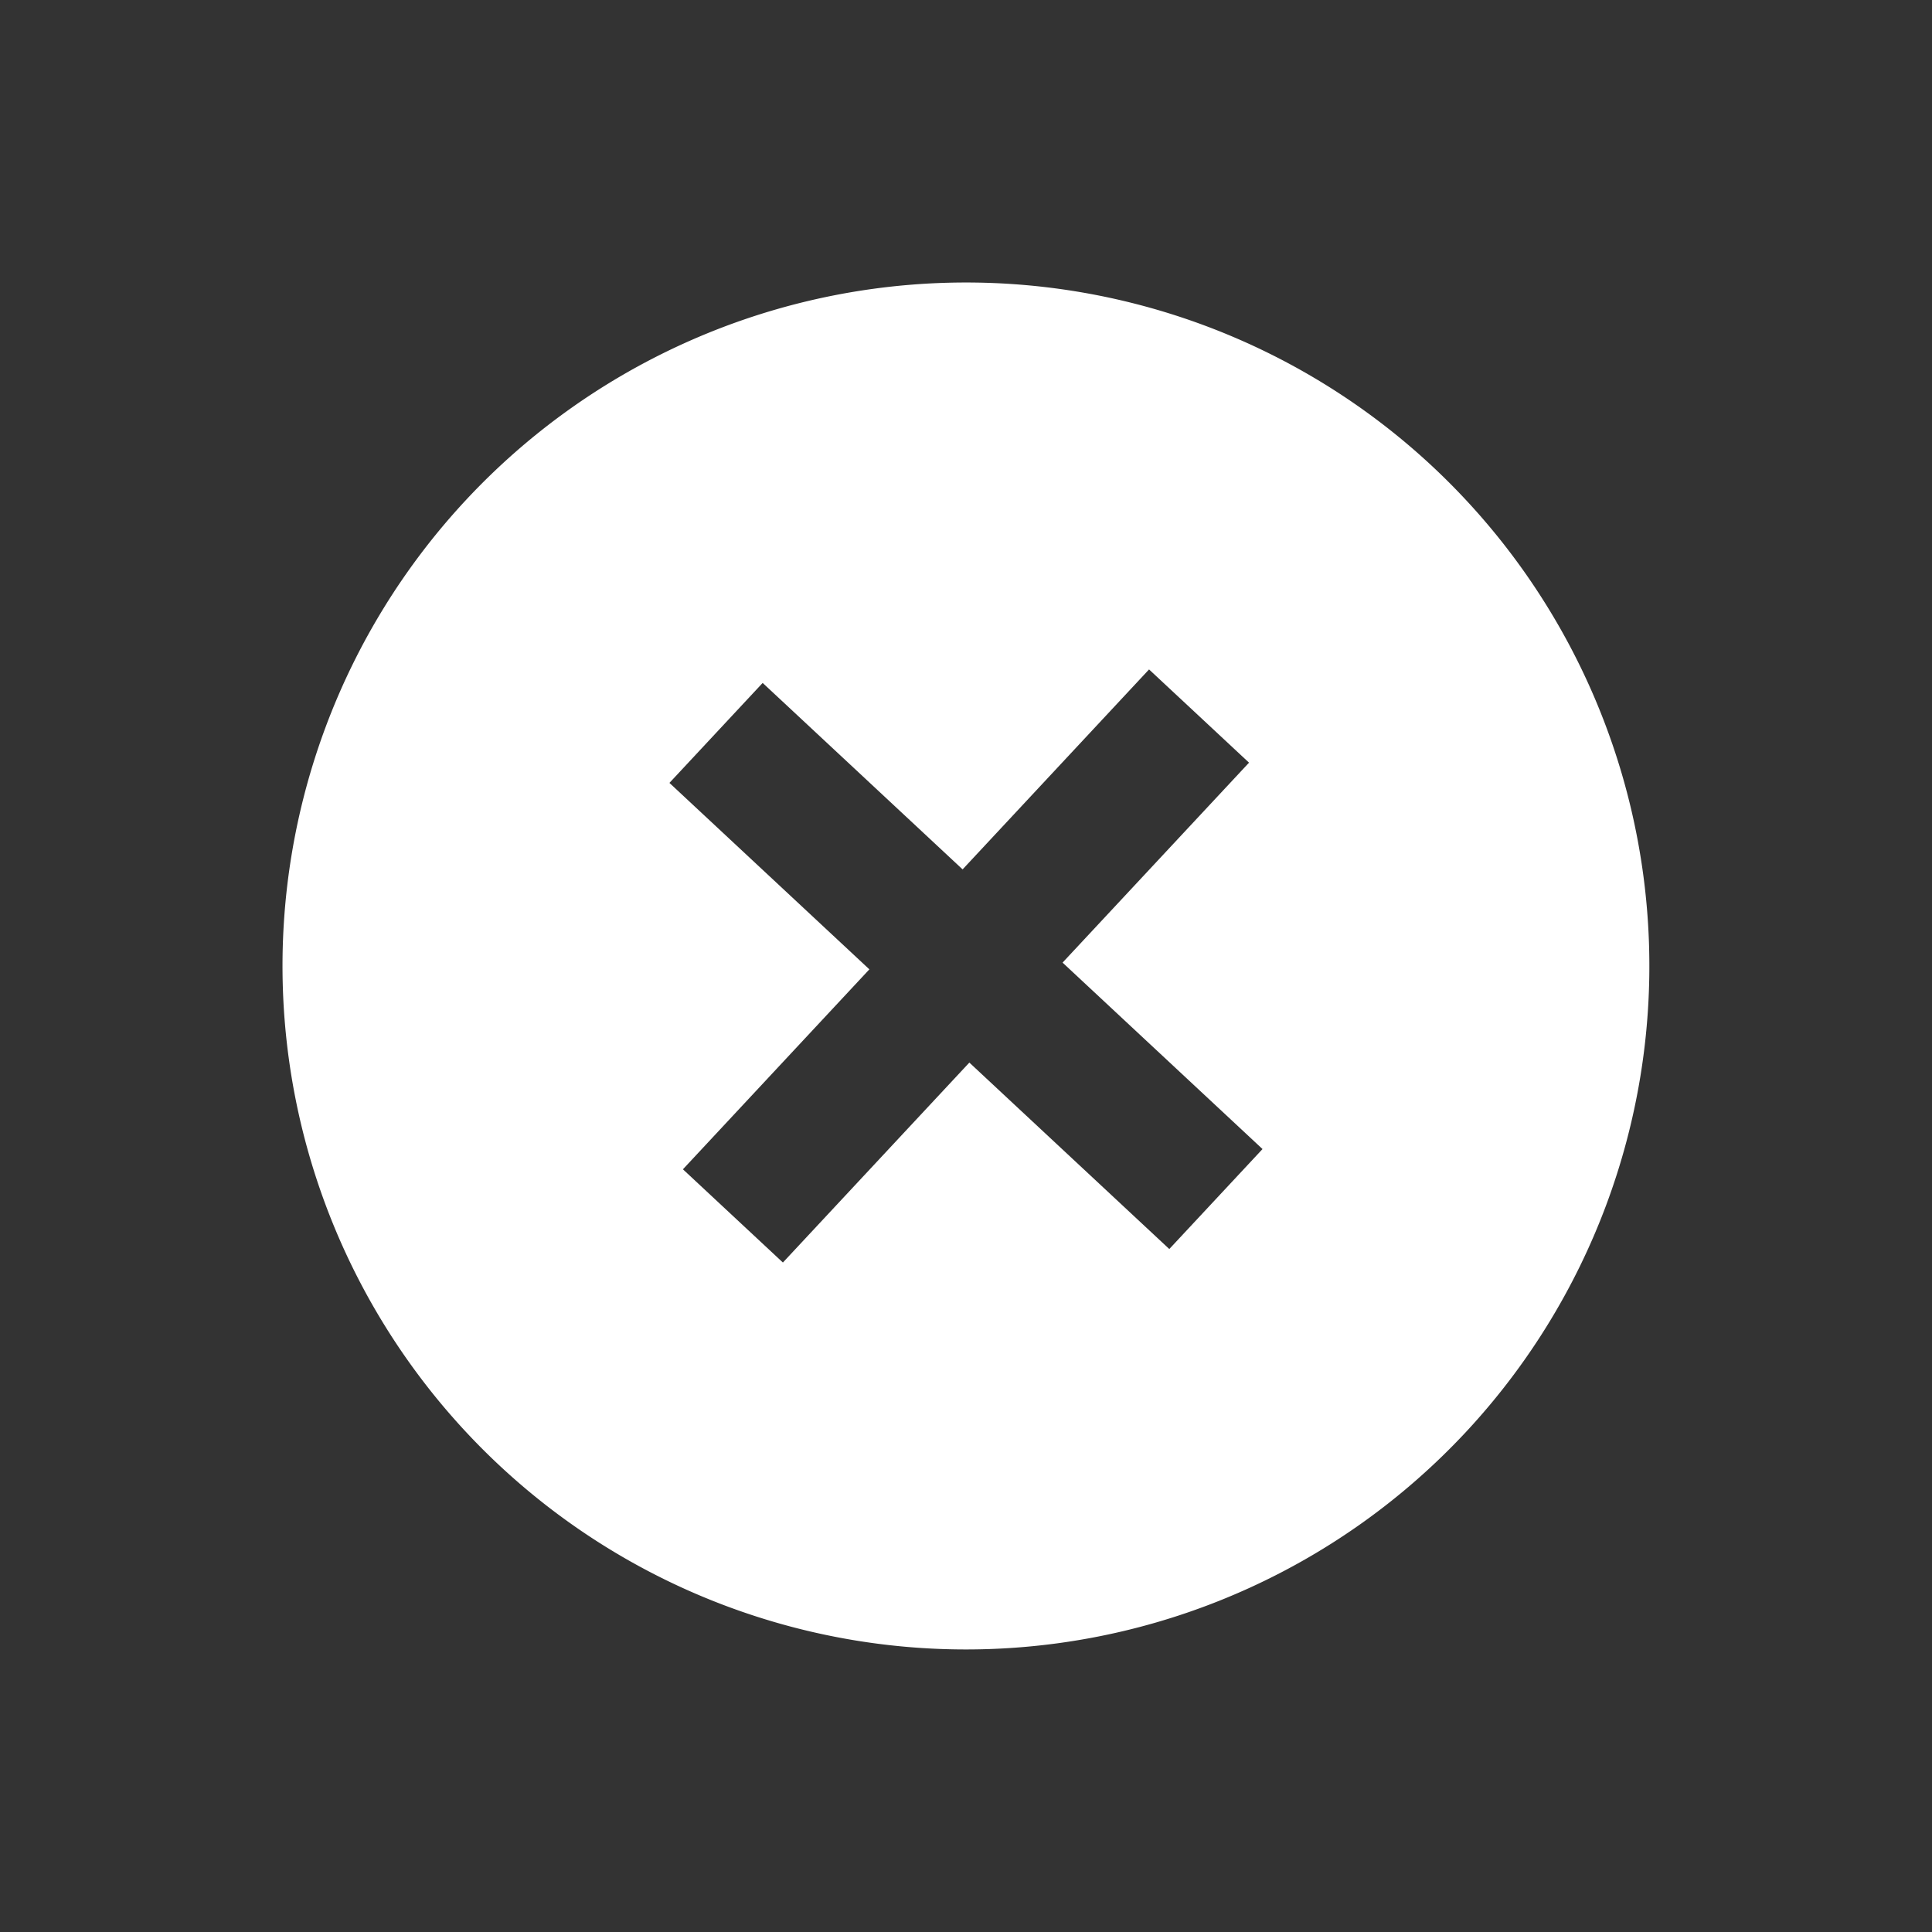 <svg xmlns="http://www.w3.org/2000/svg" width="42.401" height="42.401" viewBox="0 0 42.401 42.401"><rect x="0" y="0" width="42.401" height="42.401" fill="#333333" stroke="none"/><path d="M17,2A15,15,0,1,0,32,17,15.005,15.005,0,0,0,17,2Zm7.5,16.5h-6v6h-3v-6h-6v-3h6v-6h3v6h6Z" transform="translate(20.361 -2.827) rotate(43)" fill="#fff"/></svg>